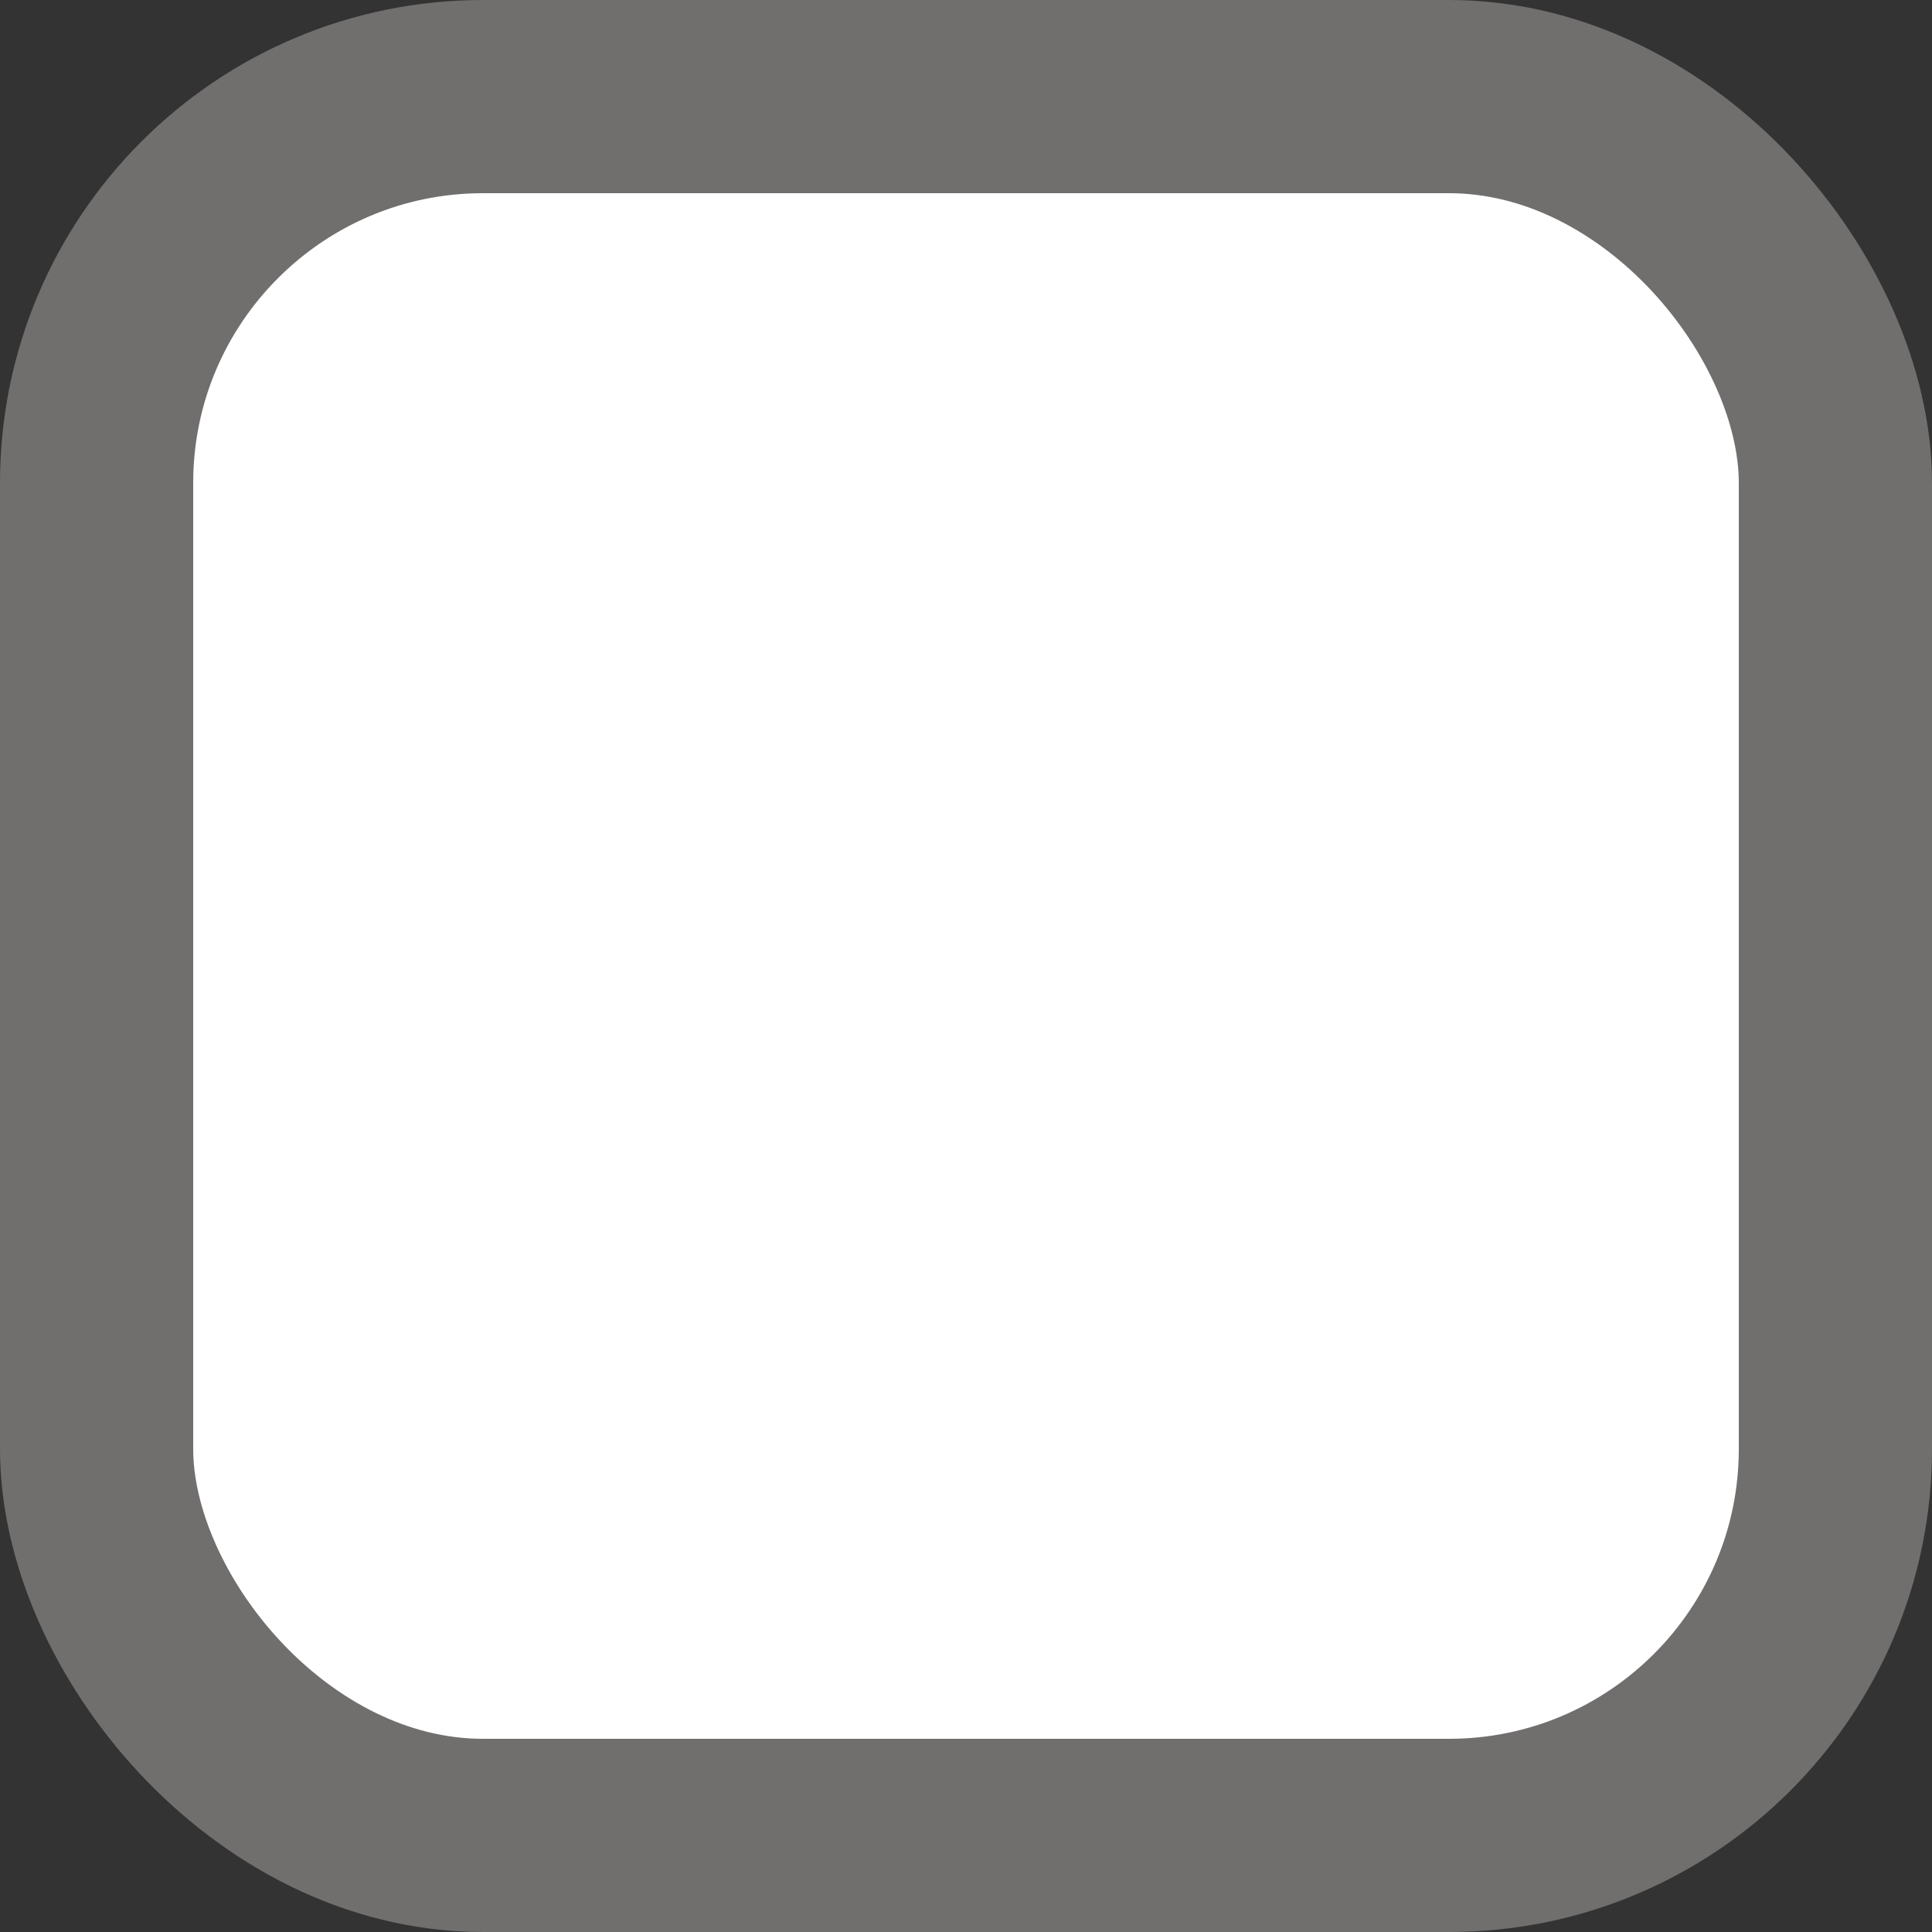 <?xml version="1.0" encoding="UTF-8"?>
<svg width="20px" height="20px" viewBox="0 0 20 20" version="1.1" xmlns="http://www.w3.org/2000/svg" xmlns:xlink="http://www.w3.org/1999/xlink">
    <rect x="0" y="0" width="20" height="20" fill="#333333" stroke="none"/>
    <!-- Generator: Sketch 50 (54983) - http://www.bohemiancoding.com/sketch -->
    <title>checkbox/off</title>
    <desc>Created with Sketch.</desc>
    <defs></defs>
    <g id="ui-design" stroke="none" stroke-width="1" fill="none" fill-rule="evenodd">
        <g id="1.0-Login-page" transform="translate(-735, -550)" fill="#FFFFFF" stroke="#716E6E" stroke-width="2">
            <g id="info" transform="translate(505, 0)">
                <g id="element/remember-me/off" transform="translate(230, 547)">
                    <g id="checkbox/off" transform="translate(0, 3)">
                        <rect id="bound" x="1" y="1" width="18" height="18" rx="4"></rect>
                    </g>
                </g>
            </g>
        </g>
    </g>
</svg>